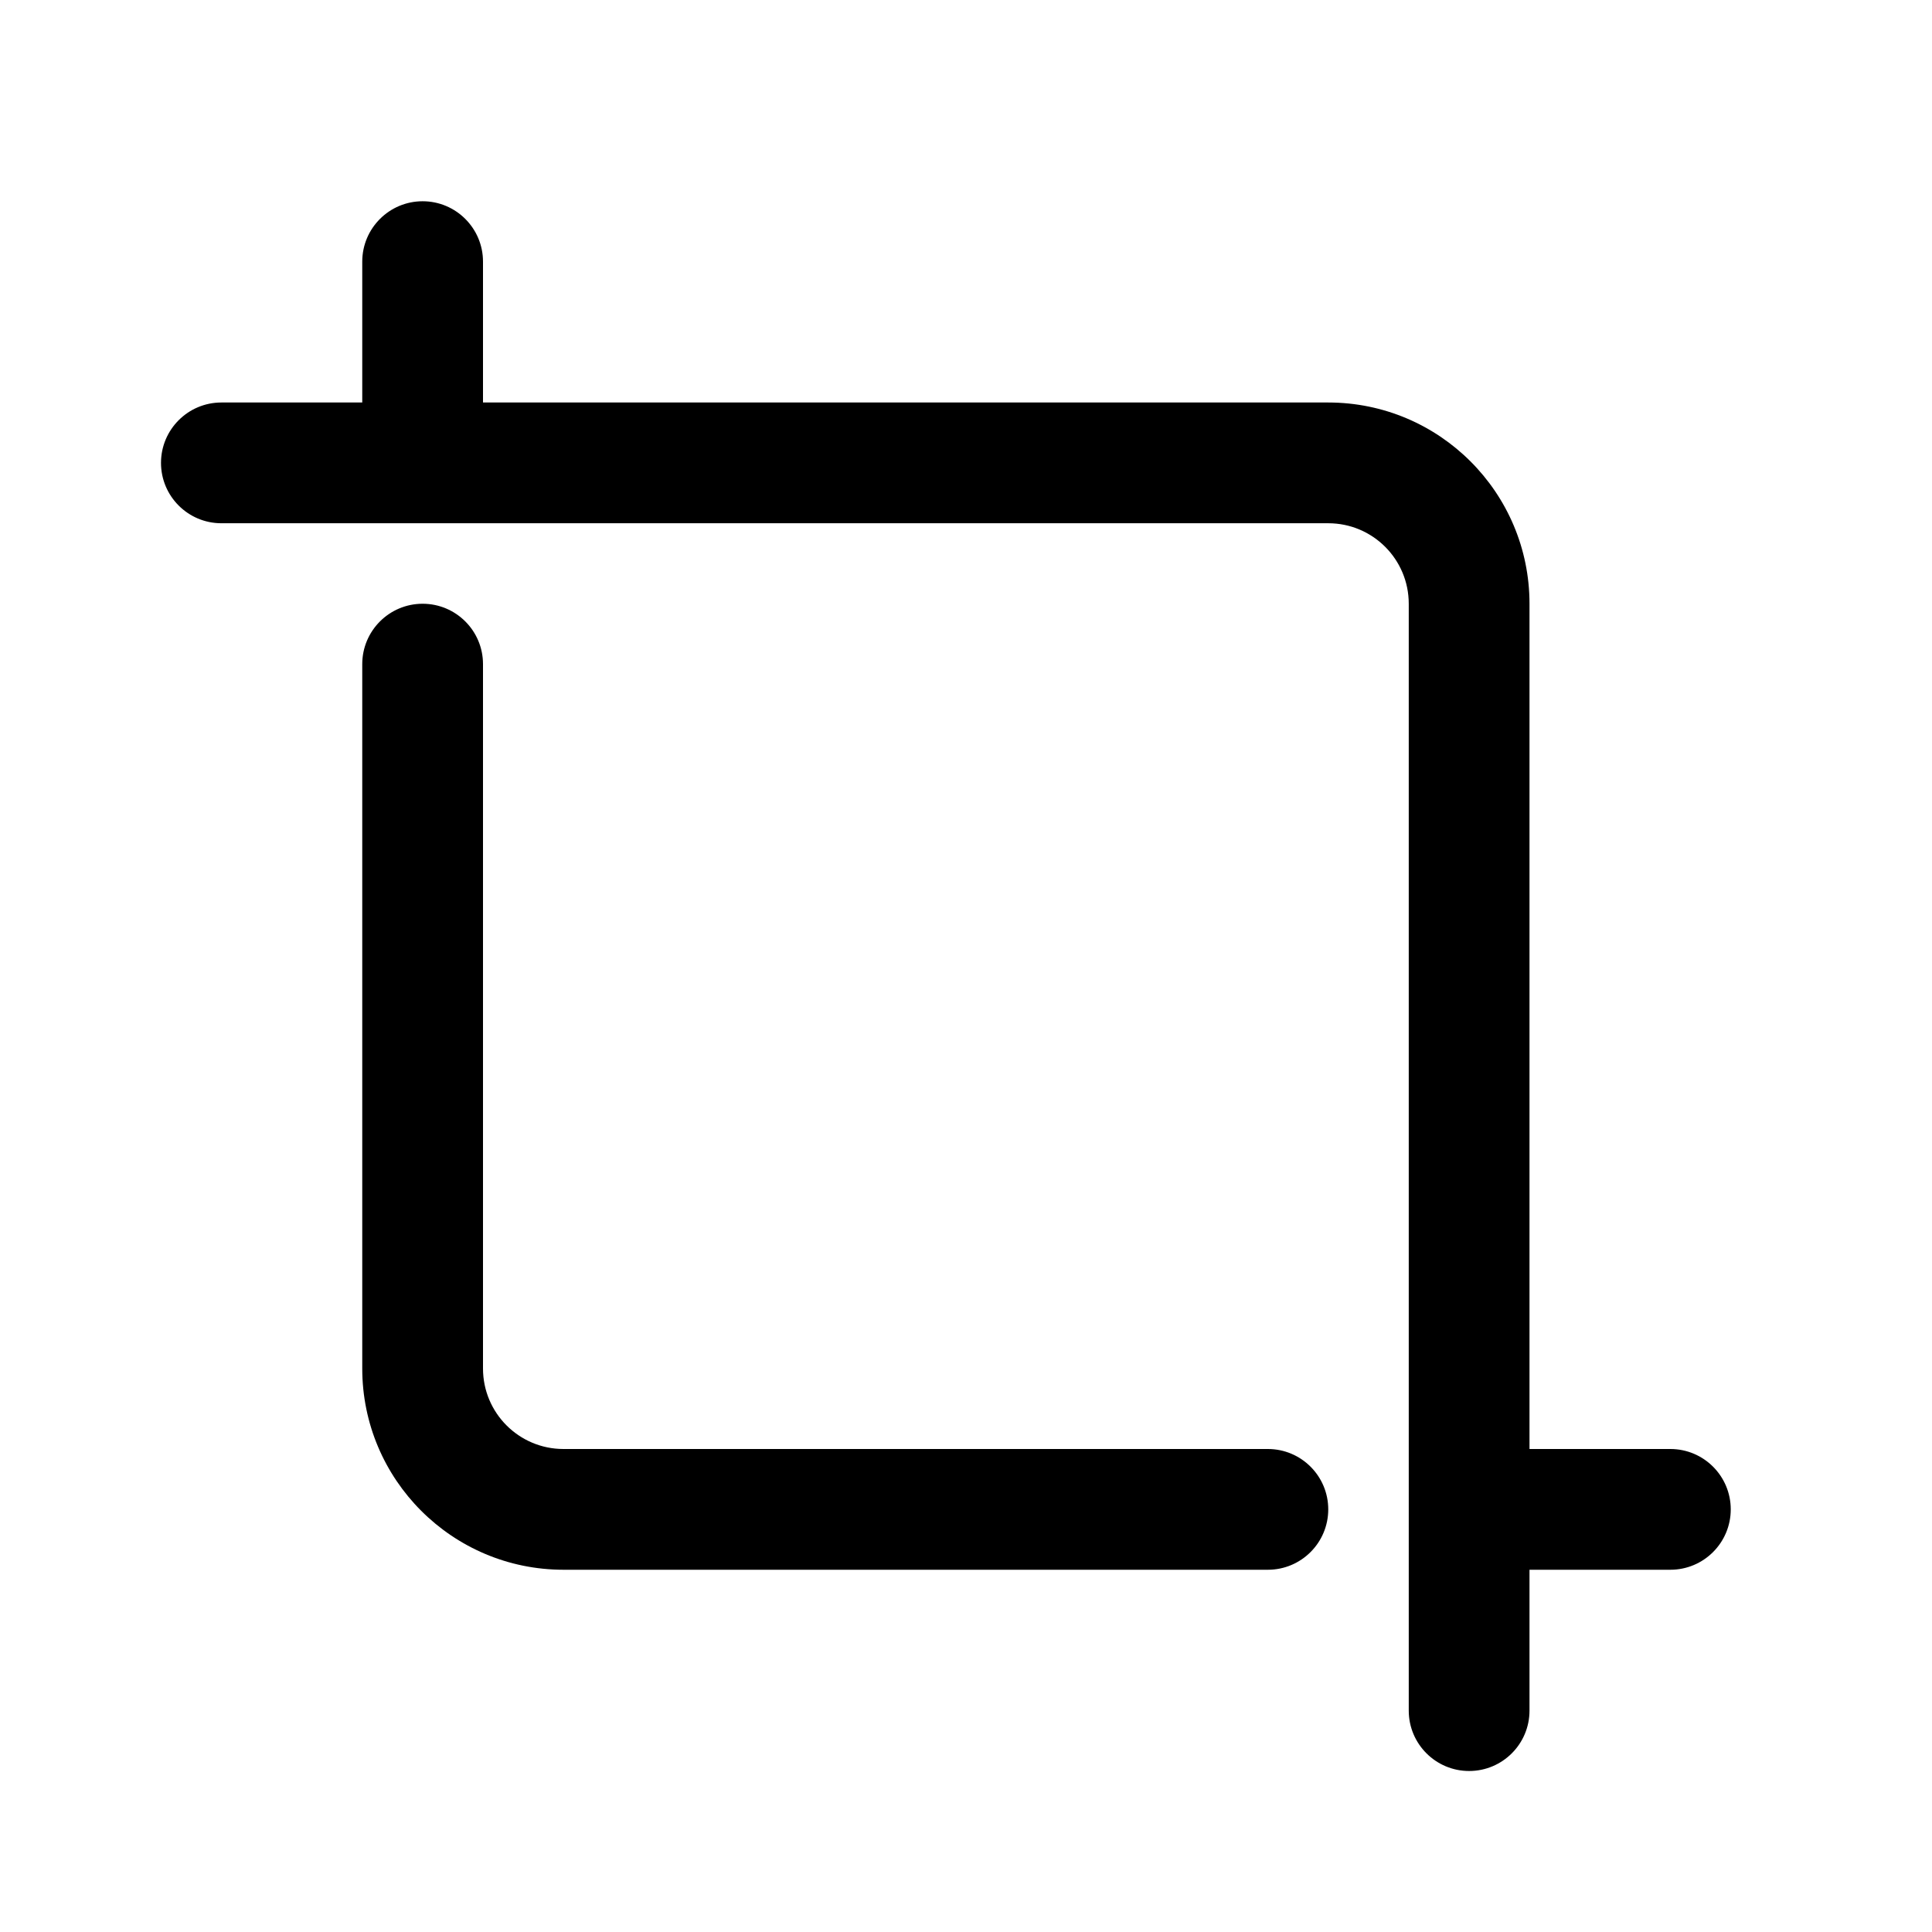 <svg viewBox="0 0 48 48" xmlns="http://www.w3.org/2000/svg">
  <path
    d="M9 6.5C9 5.672 9.672 5 10.5 5C11.328 5 12 5.672 12 6.5V10H33C35.761 10 38 12.239 38 15V36H41.5C42.328 36 43 36.672 43 37.5C43 38.328 42.328 39 41.5 39H38V42.5C38 43.328 37.328 44 36.5 44C35.672 44 35 43.328 35 42.5L35 15C35 13.895 34.105 13 33 13H5.5C4.672 13 4 12.328 4 11.5C4 10.672 4.672 10 5.5 10H9V6.5ZM14 36H31.5C32.328 36 33 36.672 33 37.5C33 38.328 32.328 39 31.5 39H14C11.239 39 9 36.761 9 34V16.5C9 15.672 9.672 15 10.5 15C11.328 15 12 15.672 12 16.5V34C12 35.105 12.895 36 14 36Z" />
</svg>